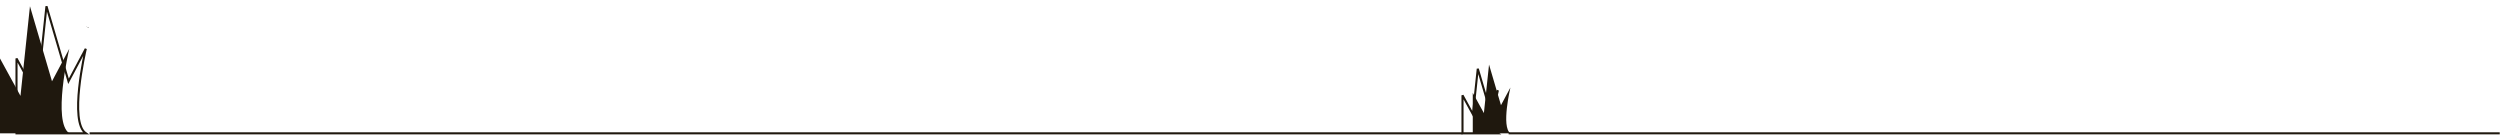 <?xml version="1.0" encoding="UTF-8"?>
<svg width="1200px" height="65px" viewBox="0 0 1200 65" version="1.1" xmlns="http://www.w3.org/2000/svg" xmlns:xlink="http://www.w3.org/1999/xlink">
    <title>Group 16</title>
    <defs>
        <polygon id="path-1" points="0 0 476 0 476 2 0 2"></polygon>
    </defs>
    <g id="Desktop" stroke="none" stroke-width="1" fill="none" fill-rule="evenodd">
        <g id="9.-Shipping-Calculator--annex-2" transform="translate(-120, -1117)">
            <g id="Group-16" transform="translate(120, 1120)">
                <g id="Group-3" transform="translate(724, 60)">
                    <mask id="mask-2" fill="white">
                        <use xlink:href="#path-1"></use>
                    </mask>
                    <g id="Clip-2"></g>
                    <line x1="476" y1="1" x2="0" y2="1" id="Stroke-1" stroke="#1F180E" mask="url(#mask-2)"></line>
                </g>
                <line x1="702" y1="61" x2="43" y2="61" id="Stroke-4" stroke="#1F180E"></line>
                <path d="M33.273,61 L0,61 L0,25.066 L9.83,43.024 L14.379,0 L24.959,36.02 L33.256,20.408 C32.94,21.805 25.125,55.549 33.273,61" id="Fill-6" fill="#1F180E"></path>
                <path d="M41.195,61 L7.922,61 L7.922,25.066 L17.752,43.024 L22.301,0 L32.881,36.02 L41.178,20.408 C40.862,21.805 33.047,55.549 41.195,61 Z" id="Stroke-8" stroke="#1F180E"></path>
                <path d="M42.01,9.97 C42.01,9.97 42.01,9.99 41.99,10.03" id="Stroke-10" stroke="#1F180E"></path>
                <path d="M725,61 L706.929,61 L706.929,41.56 L712.266,51.28 L714.737,28 L720.47,47.491 L725,39.011 C725,39.011 720.47,57.975 725,61" id="Fill-12" fill="#1F180E"></path>
                <path d="M718.976,61 L702,61 L702,42.738 L707.014,51.869 L709.335,30 L714.721,48.309 L718.976,40.344 C718.976,40.344 714.721,58.159 718.976,61 Z" id="Stroke-14" stroke="#1F180E"></path>
            </g>
        </g>
    </g>
</svg>